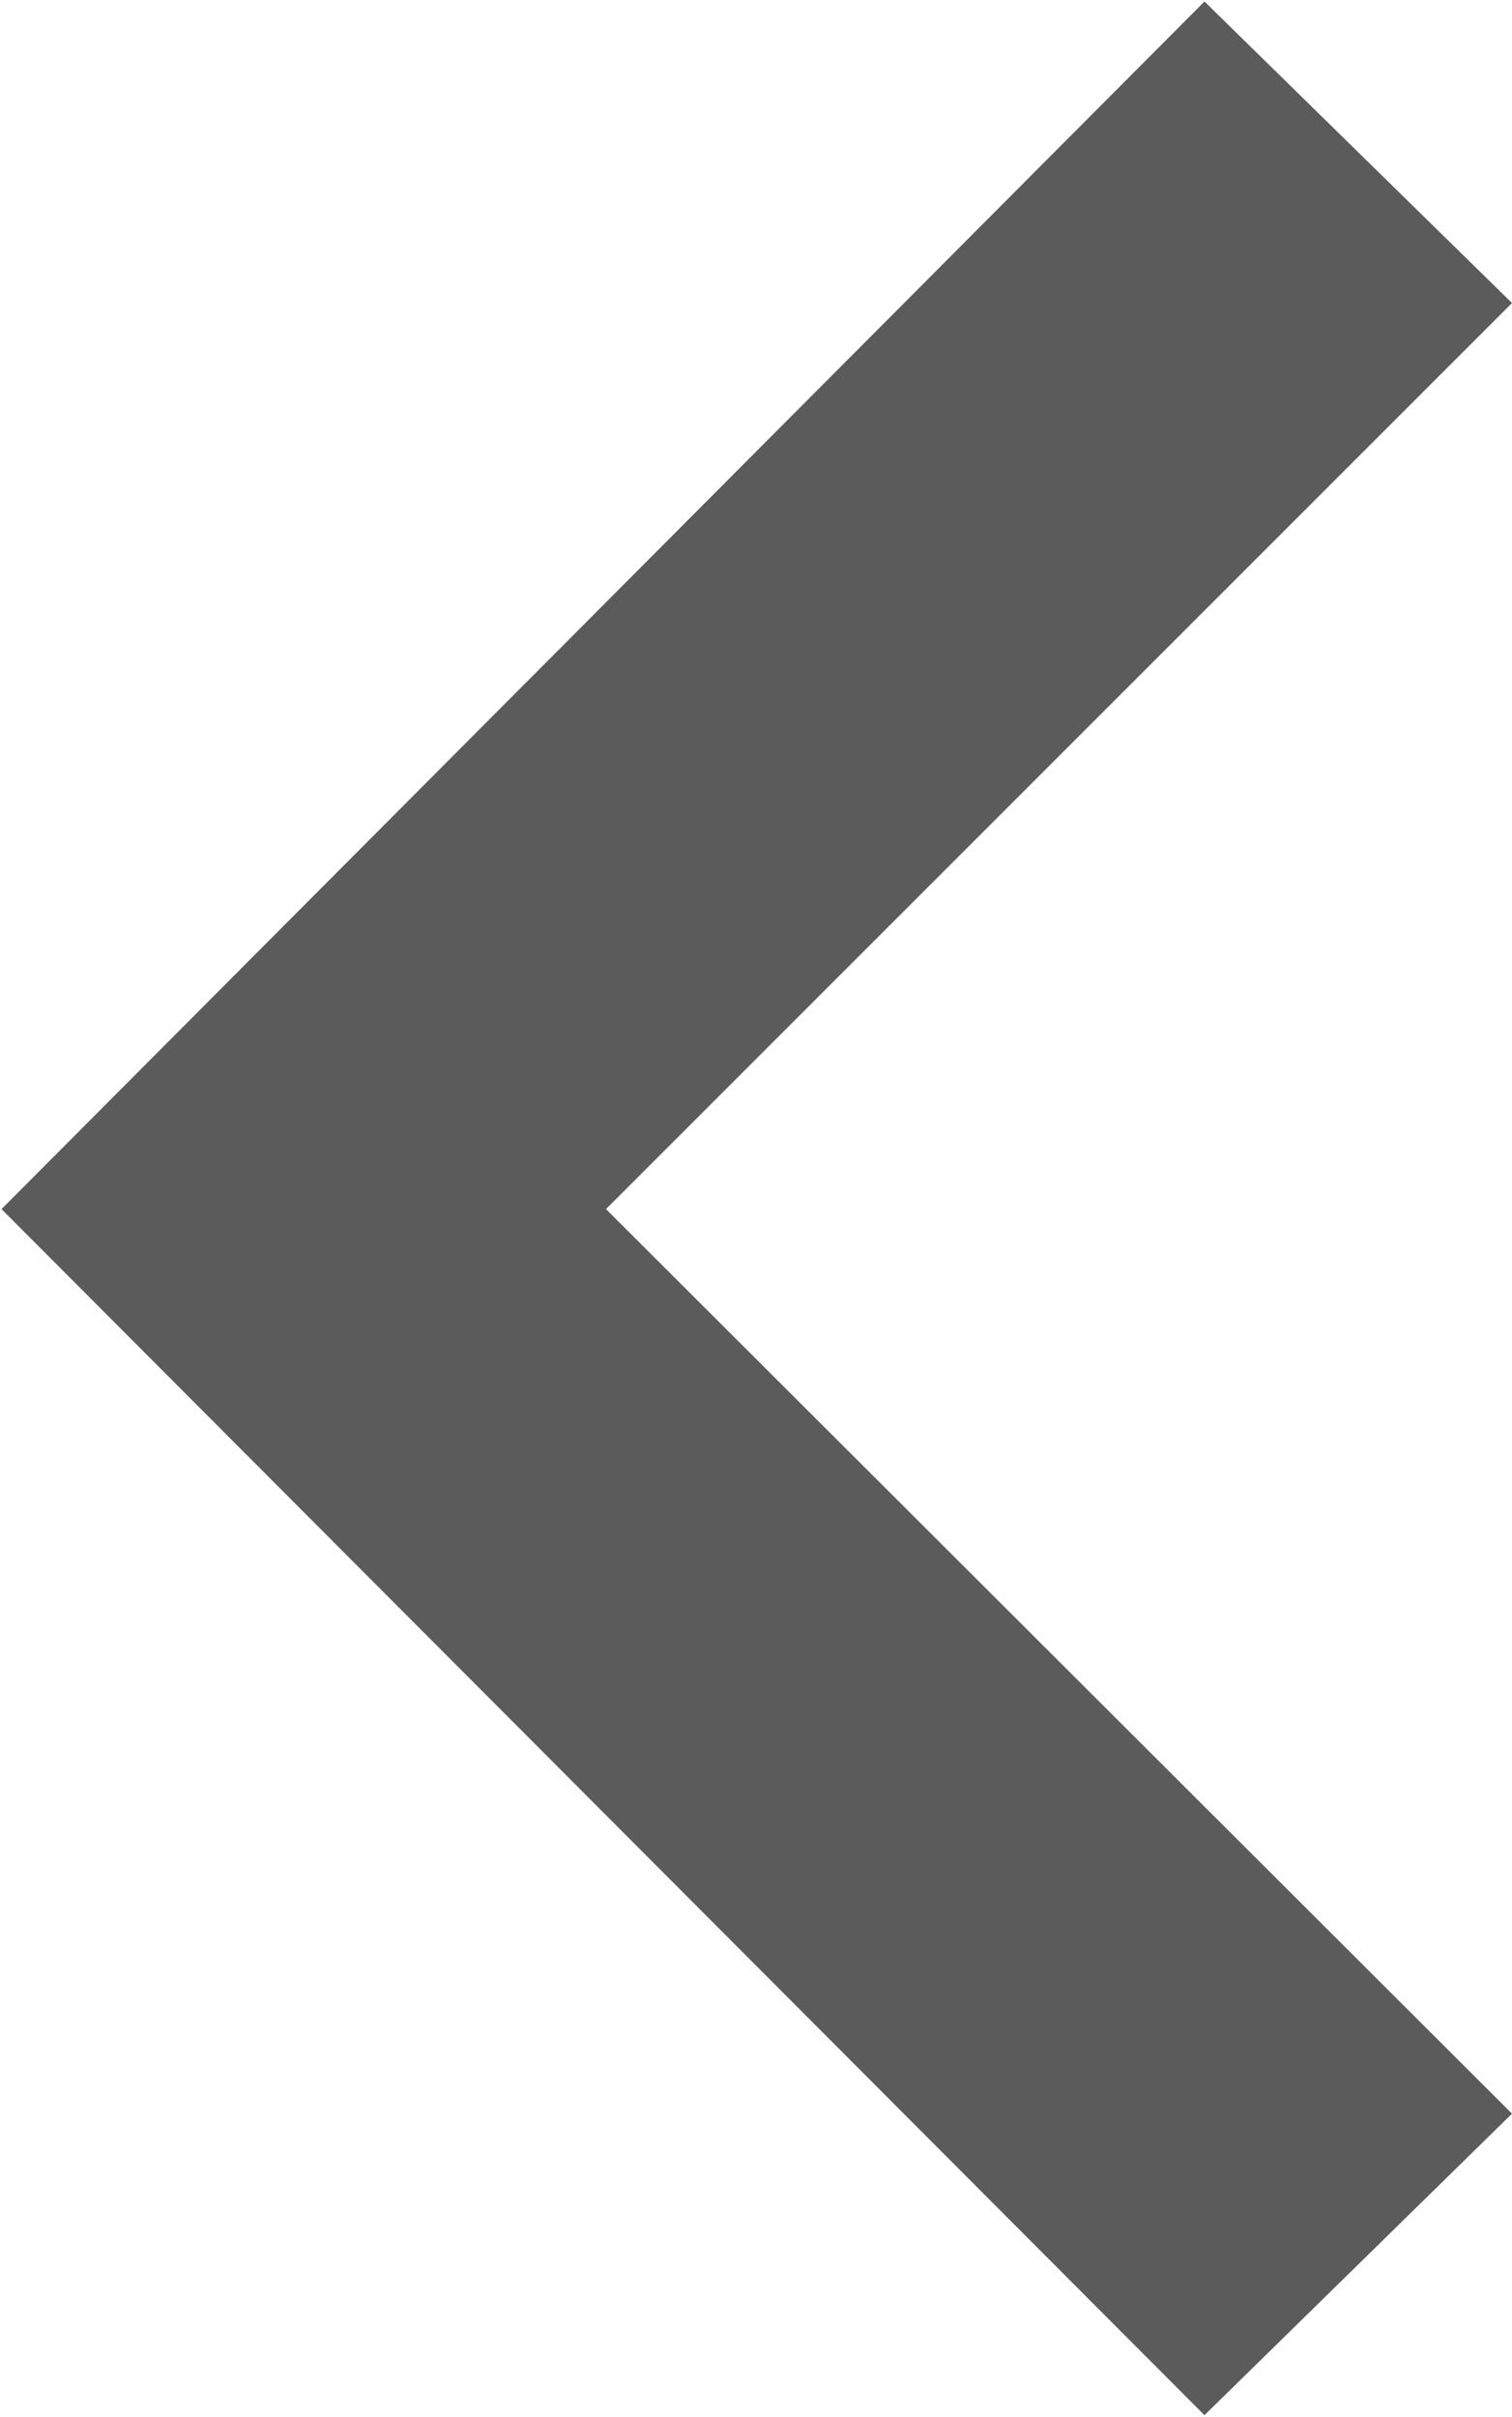 <svg xmlns="http://www.w3.org/2000/svg" width="10.03" height="16.03" viewBox="0 0 10.03 16.03">
  <defs>
    <style>
      .cls-1 {
        fill: #5b5b5b;
        fill-rule: evenodd;
      }
    </style>
  </defs>
  <path id="ICON_seta_banner_esq.svg" class="cls-1" d="M3524.5,7318.08l-2.04,2-7.98-8,7.98-8.01,2.04,2-6.01,6.01Z" transform="translate(-3514.47 -7304.06)"/>
</svg>
